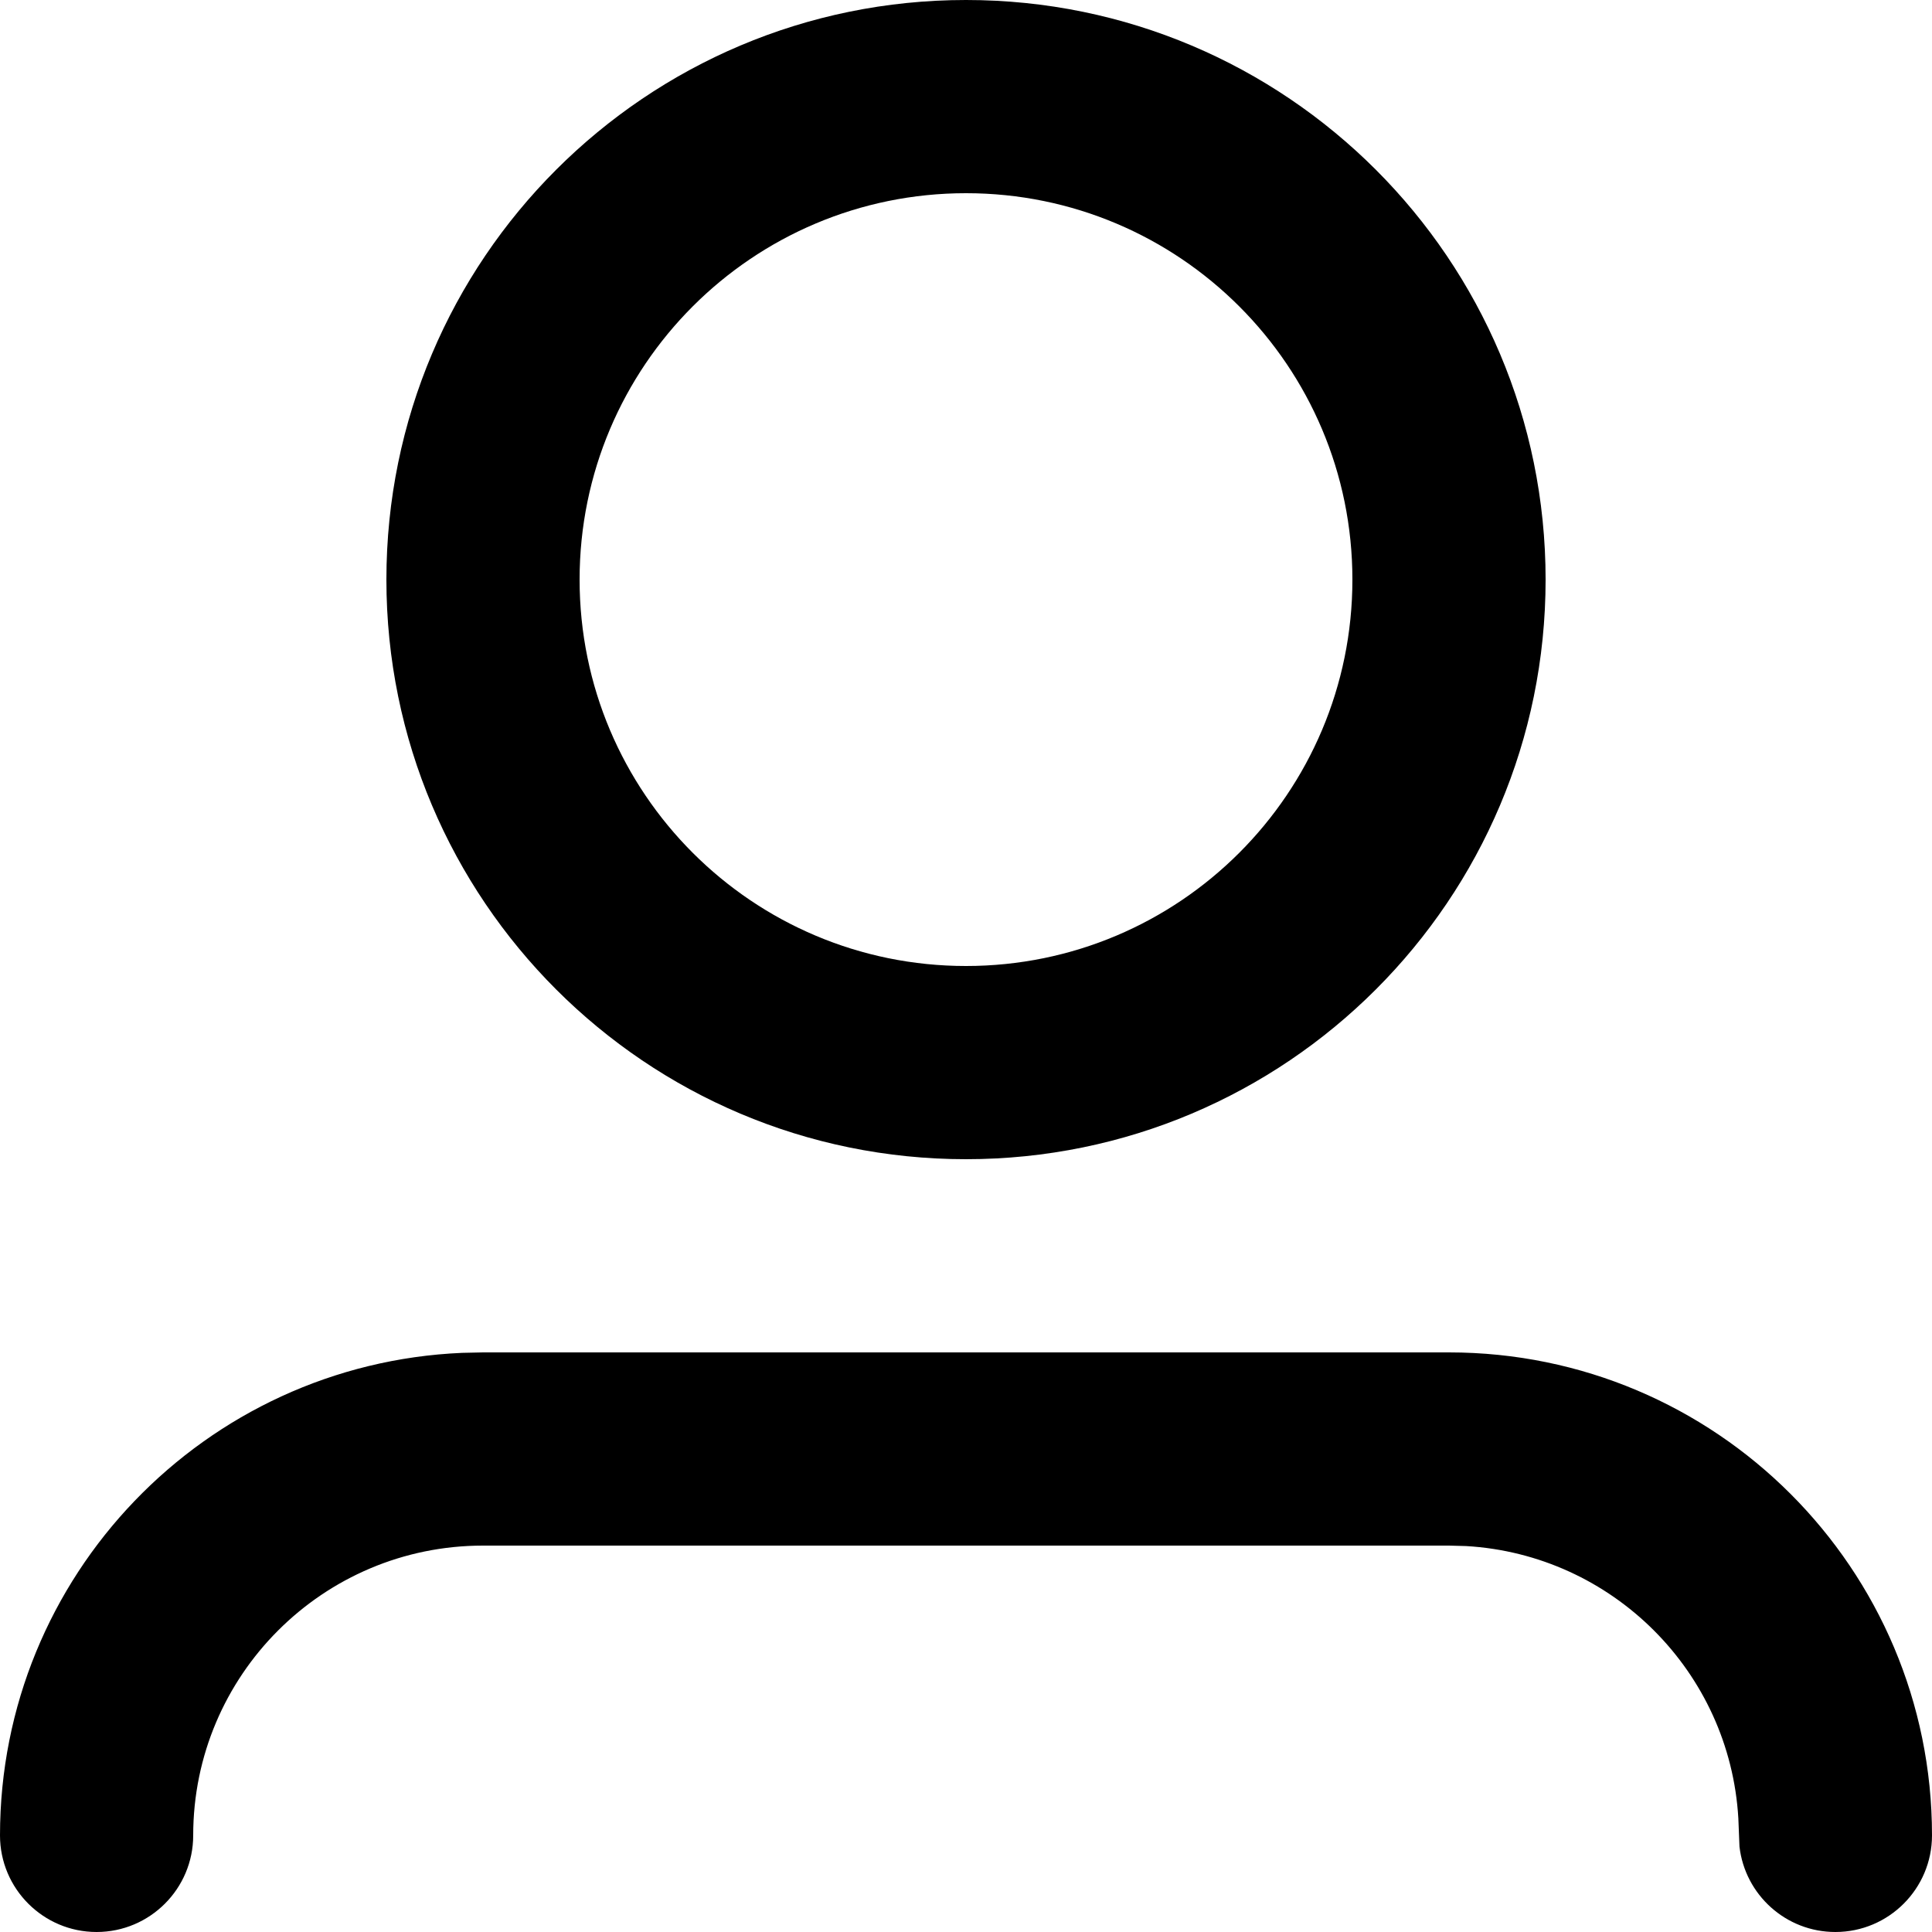 <svg width="17" height="17" viewBox="0 0 17 17" fill="none" xmlns="http://www.w3.org/2000/svg">
<path fill-rule="evenodd" clip-rule="evenodd" d="M4.25 11.9H12.75C15.097 11.9 17 13.803 17 16.15C17 16.619 16.619 17 16.15 17C15.714 17 15.355 16.672 15.306 16.249L15.296 16C15.221 14.711 14.189 13.679 12.9 13.604L12.75 13.6H4.25C2.842 13.6 1.7 14.742 1.7 16.15C1.7 16.619 1.319 17 0.85 17C0.381 17 0 16.619 0 16.15C0 13.865 1.804 12.001 4.066 11.904L4.25 11.9H12.75H4.25ZM8.5 0C11.317 0 13.6 2.283 13.6 5.1C13.6 7.917 11.317 10.2 8.5 10.2C5.683 10.2 3.4 7.917 3.4 5.1C3.4 2.283 5.683 0 8.5 0ZM8.5 1.7C6.622 1.7 5.1 3.222 5.1 5.1C5.1 6.978 6.622 8.5 8.5 8.5C10.378 8.5 11.9 6.978 11.9 5.1C11.9 3.222 10.378 1.7 8.5 1.7Z" fill="black"/>
</svg>
